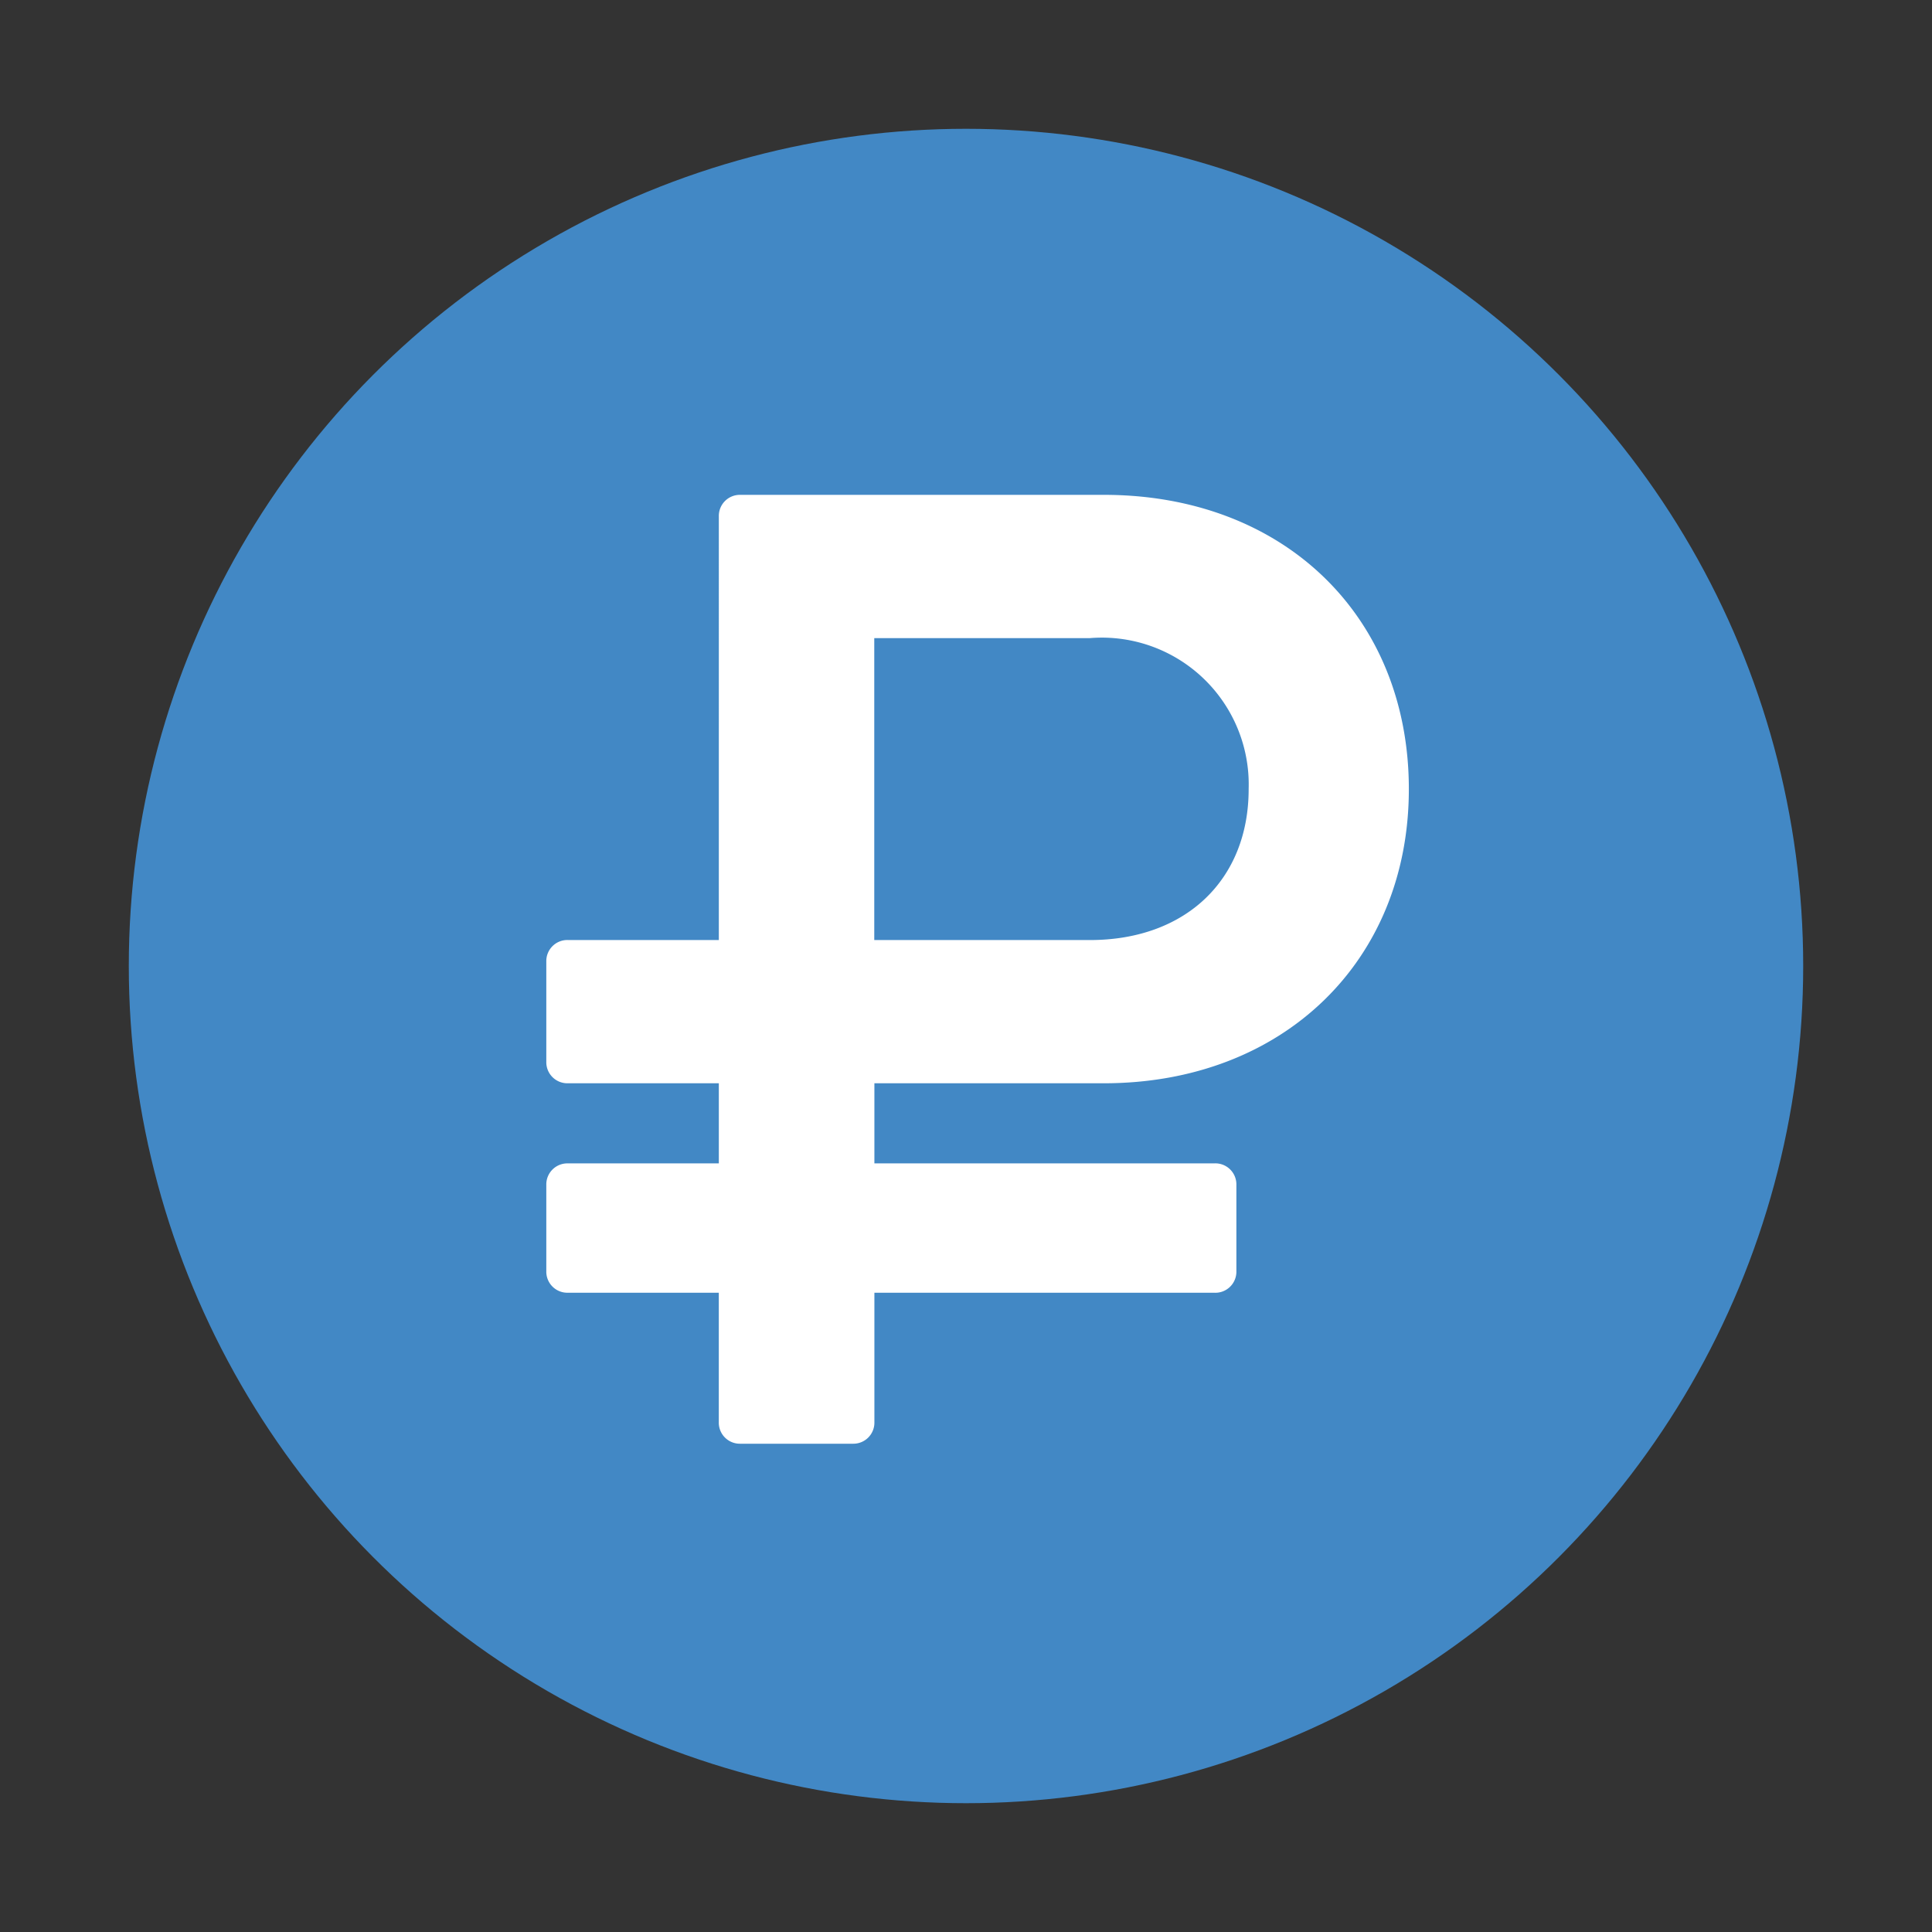 <svg xmlns="http://www.w3.org/2000/svg" width="60" height="60" viewBox="0 0 60 60">
  <rect x="0" y="0" width="60" height="60" fill="#333333" stroke="none"/>
  <circle cx="30" cy="30" r="26" fill="#4288c5"/>
  <path d="M34.282,33.642H27.155v2.487H37.727a.654.654,0,0,1,.67.67v2.679a.654.654,0,0,1-.67.67H27.155v4.018a.654.654,0,0,1-.67.67H22.993a.654.654,0,0,1-.67-.67V40.147H17.636a.654.654,0,0,1-.67-.67V36.8a.654.654,0,0,1,.67-.67h4.688V33.642H17.636a.654.654,0,0,1-.67-.67V29.863a.654.654,0,0,1,.67-.67h4.688V16.038a.654.654,0,0,1,.67-.67H34.282c5.6,0,9.471,3.779,9.471,9.137S39.831,33.642,34.282,33.642Zm-.431-13.824h-6.7v9.376h6.7c2.966,0,4.927-1.866,4.927-4.688A4.561,4.561,0,0,0,33.852,19.817Z" fill="#fff"/>
</svg>
